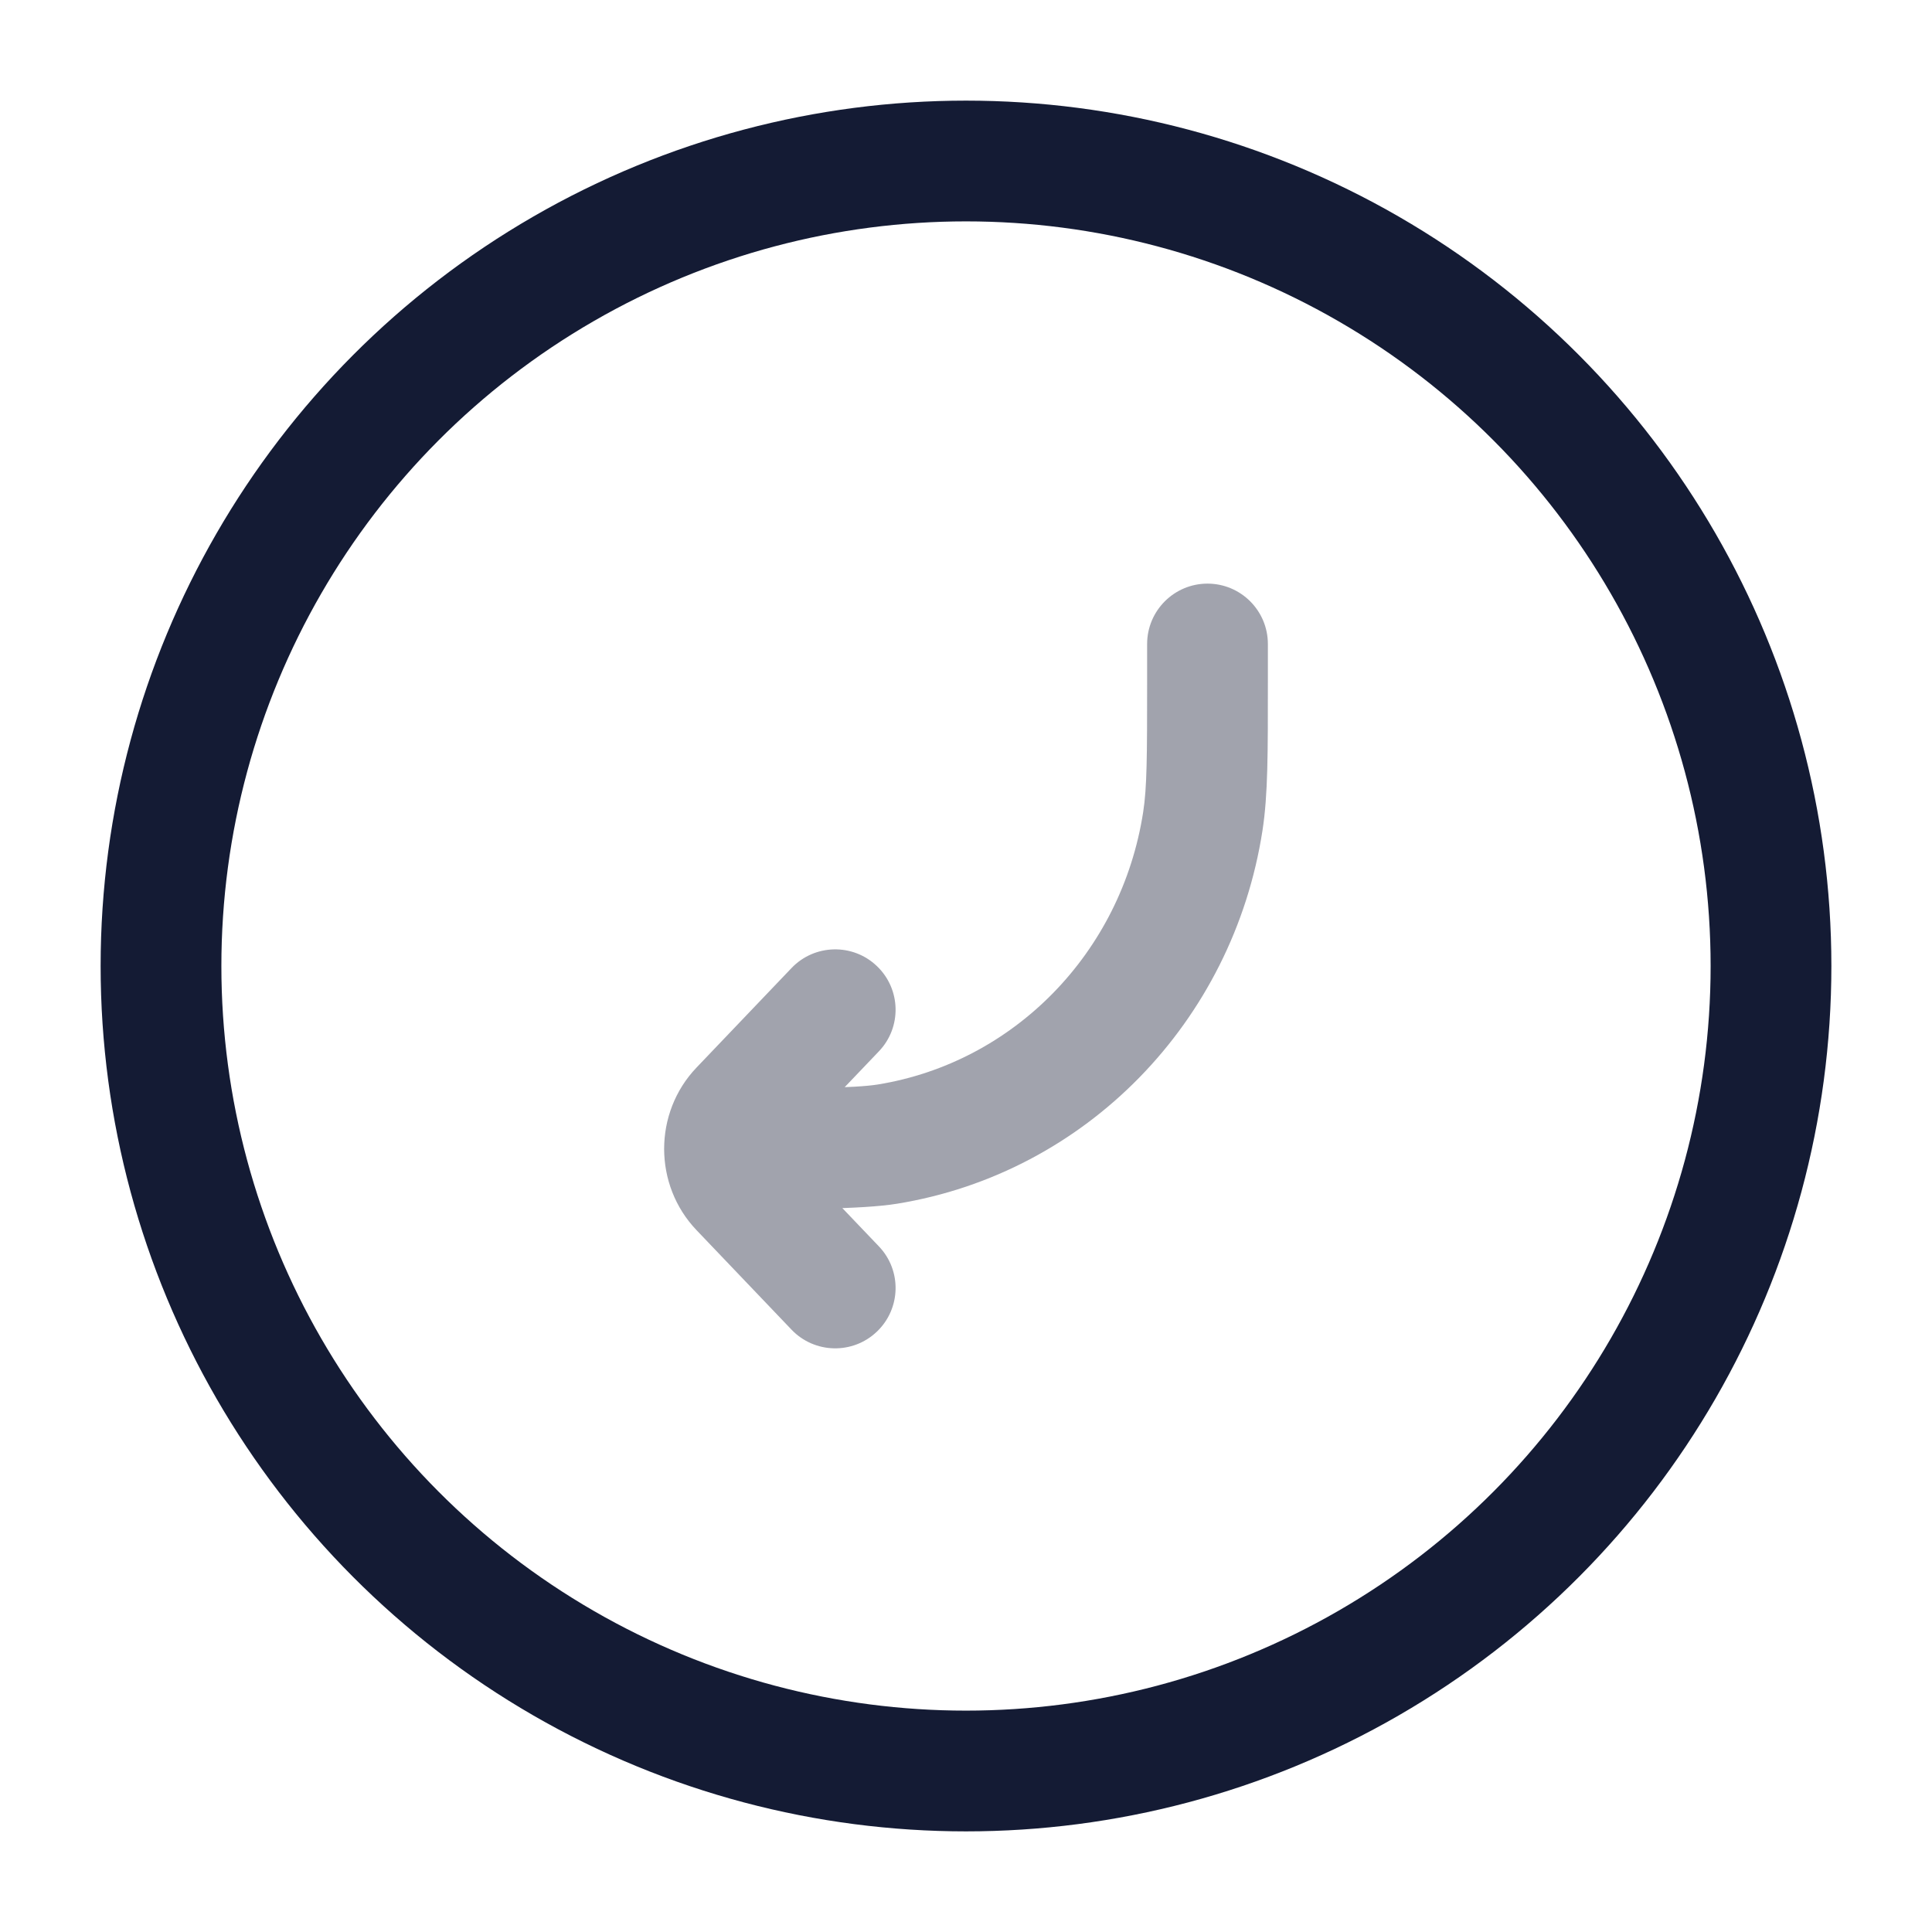 <svg width="24" height="24" viewBox="0 0 24 24" fill="none" xmlns="http://www.w3.org/2000/svg">
<circle cx="12" cy="12" r="10" stroke="#141B34" stroke-width="1.5"/>
<path opacity="0.4" d="M15.75 8C15.75 7.586 15.414 7.25 15 7.25C14.586 7.25 14.25 7.586 14.25 8H15.75ZM9 13.522C8.586 13.522 8.25 13.858 8.25 14.272C8.25 14.686 8.586 15.022 9 15.022V13.522ZM11.024 14.212L10.904 13.472L11.024 14.212ZM14.942 10.202L15.683 10.317L14.942 10.202ZM9.833 16.518C10.119 16.817 10.594 16.828 10.893 16.542C11.193 16.256 11.204 15.781 10.917 15.482L9.833 16.518ZM9.195 14.764L8.653 15.282L9.195 14.764ZM9.195 13.779L8.653 13.261L9.195 13.779ZM10.917 13.061C11.204 12.762 11.193 12.287 10.893 12.001C10.594 11.715 10.119 11.726 9.833 12.025L10.917 13.061ZM14.25 8V8.482H15.75V8H14.25ZM9 15.022C9.835 15.022 10.701 15.025 11.144 14.953L10.904 13.472C10.614 13.519 9.917 13.522 9 13.522V15.022ZM14.25 8.482C14.25 9.407 14.248 9.784 14.201 10.087L15.683 10.317C15.752 9.87 15.75 9.351 15.75 8.482H14.25ZM11.144 14.953C13.491 14.572 15.316 12.692 15.683 10.317L14.201 10.087C13.93 11.841 12.59 13.199 10.904 13.472L11.144 14.953ZM10.917 15.482L9.737 14.246L8.653 15.282L9.833 16.518L10.917 15.482ZM9.737 14.297L10.917 13.061L9.833 12.025L8.653 13.261L9.737 14.297ZM9.737 14.246C9.749 14.259 9.75 14.27 9.75 14.272C9.75 14.273 9.749 14.284 9.737 14.297L8.653 13.261C8.116 13.823 8.116 14.72 8.653 15.282L9.737 14.246Z" fill="#141B34"/>
</svg>
